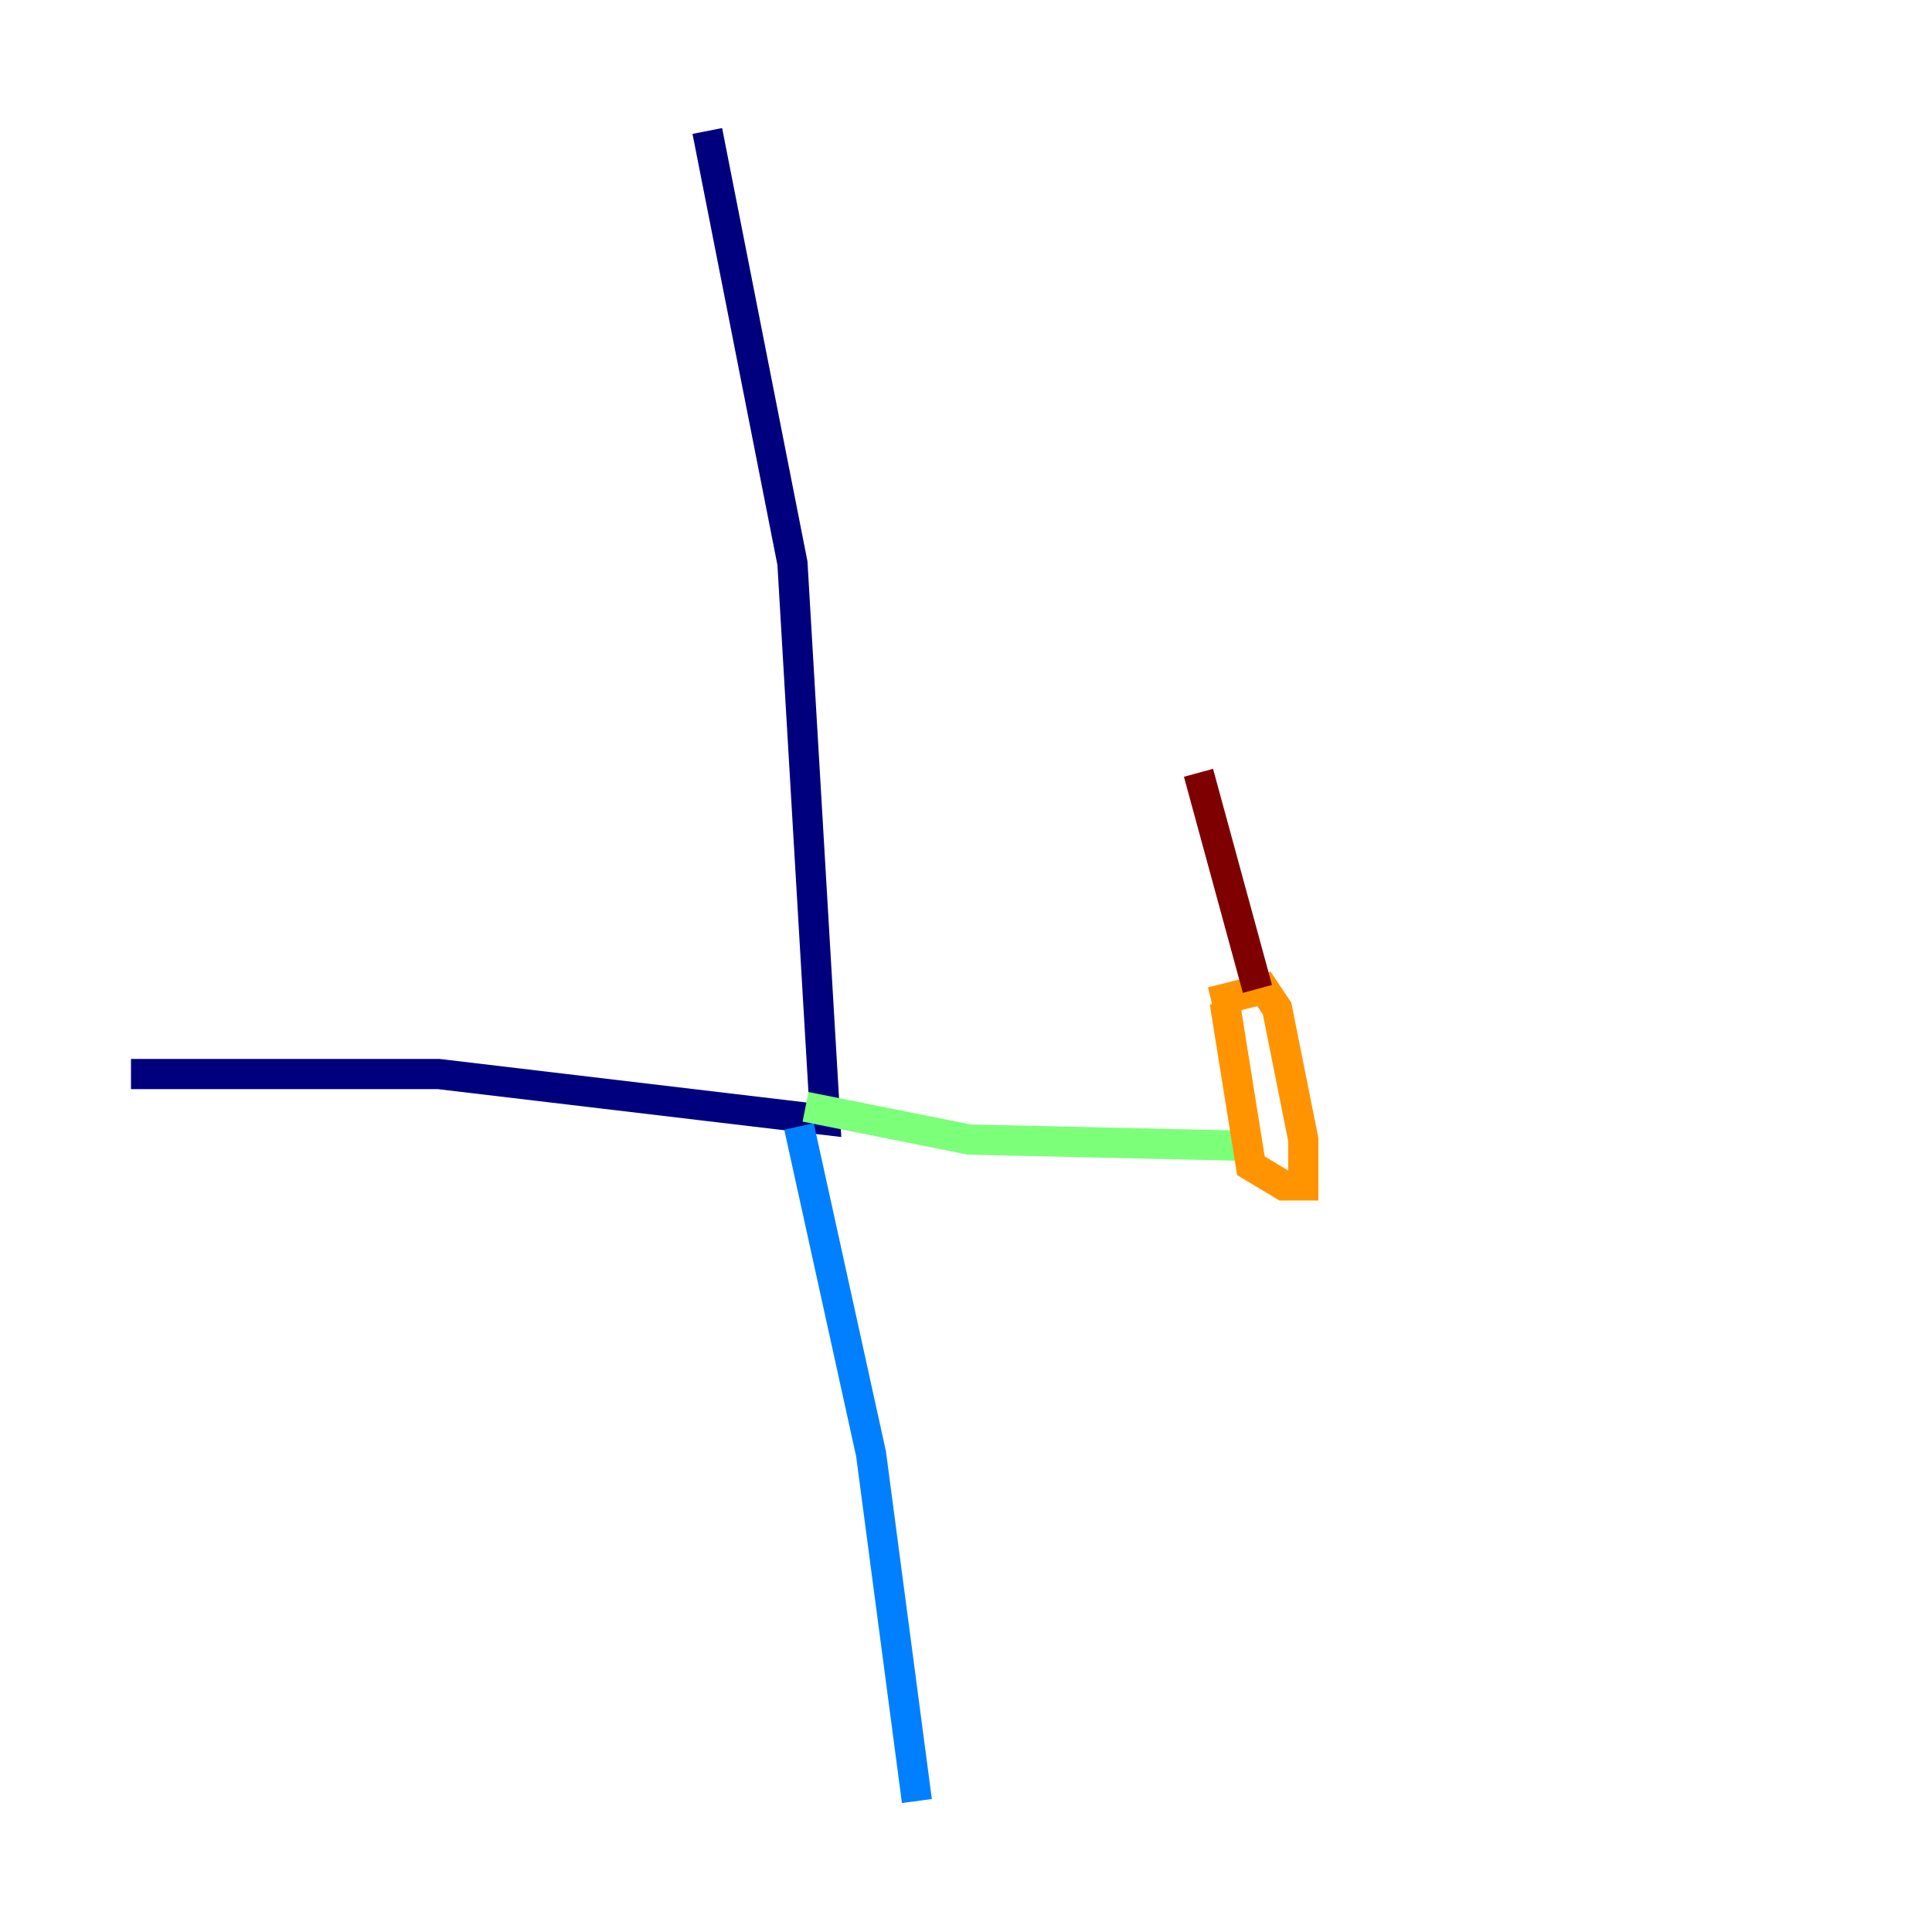 <?xml version="1.0" encoding="utf-8" ?>
<svg baseProfile="tiny" height="128" version="1.2" viewBox="0,0,128,128" width="128" xmlns="http://www.w3.org/2000/svg" xmlns:ev="http://www.w3.org/2001/xml-events" xmlns:xlink="http://www.w3.org/1999/xlink"><defs /><polyline fill="none" points="46.861,8.678 52.502,37.315 54.671,74.197 29.071,71.159 8.678,71.159" stroke="#00007f" stroke-width="2" /><polyline fill="none" points="52.936,74.63 57.709,96.325 60.746,119.322" stroke="#0080ff" stroke-width="2" /><polyline fill="none" points="53.37,73.329 64.217,75.498 83.308,75.932" stroke="#7cff79" stroke-width="2" /><polyline fill="none" points="81.139,66.386 82.875,77.234 85.044,78.536 86.346,78.536 86.346,75.498 84.61,66.82 83.742,65.519 80.271,66.386" stroke="#ff9400" stroke-width="2" /><polyline fill="none" points="83.308,65.519 79.403,51.2" stroke="#7f0000" stroke-width="2" /></svg>